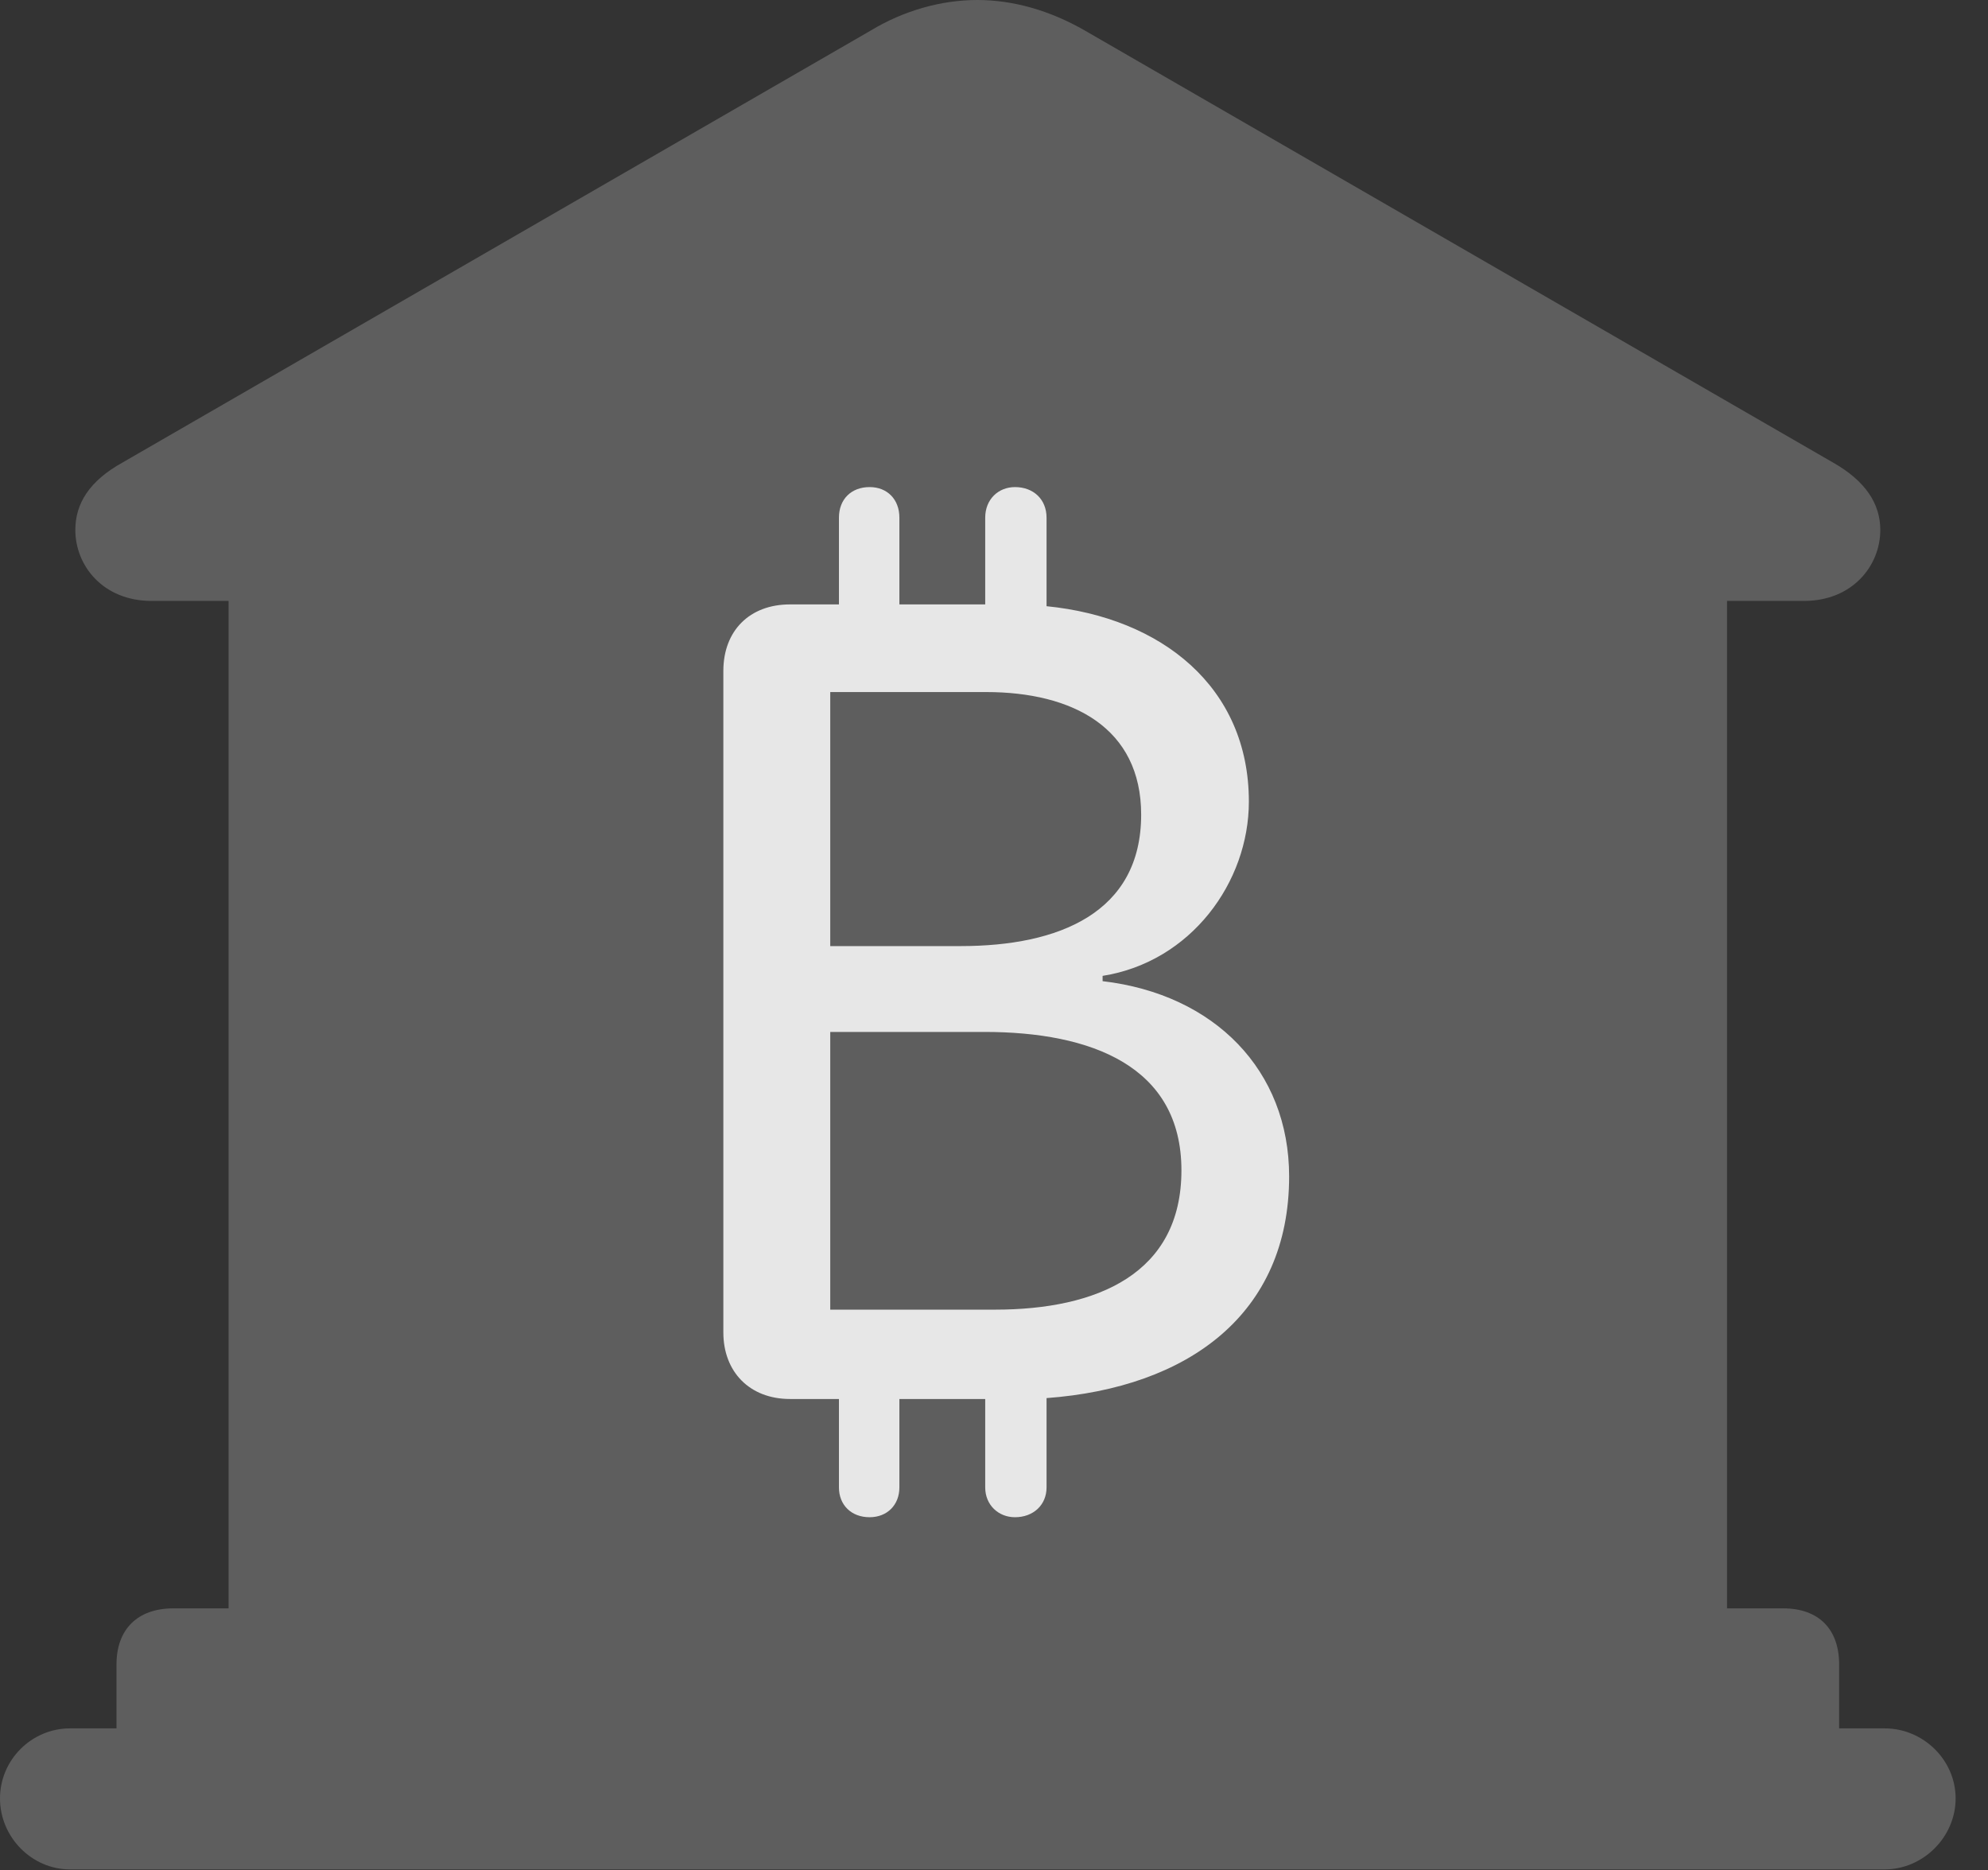 <?xml version="1.0" encoding="UTF-8"?>
<!--Generator: Apple Native CoreSVG 341-->
<!DOCTYPE svg
PUBLIC "-//W3C//DTD SVG 1.1//EN"
       "http://www.w3.org/Graphics/SVG/1.1/DTD/svg11.dtd">
<svg version="1.1" xmlns="http://www.w3.org/2000/svg" xmlns:xlink="http://www.w3.org/1999/xlink" viewBox="0 0 22.168 20.85">
 <rect x="0" y="0" width="22.168" height="20.85" fill="#333333" stroke="none"/>
 <g>
  <rect height="20.85" opacity="0" width="22.168" x="0" y="0"/>
  <path d="M1.299 19.707L20.508 19.707L20.508 18.555C20.508 18.164 20.283 17.93 19.883 17.93L19.258 17.93L19.258 6.699L20.117 6.699C20.654 6.699 20.967 6.309 20.967 5.908C20.967 5.615 20.801 5.361 20.439 5.156L12.1 0.342C11.709 0.117 11.299 0 10.898 0C10.498 0 10.078 0.117 9.707 0.342L1.367 5.156C0.996 5.361 0.84 5.615 0.84 5.908C0.84 6.309 1.152 6.699 1.689 6.699L2.549 6.699L2.549 17.93L1.934 17.93C1.533 17.93 1.299 18.164 1.299 18.555ZM0.781 20.84L21.016 20.84C21.445 20.84 21.807 20.479 21.807 20.049C21.807 19.619 21.445 19.268 21.016 19.268L0.781 19.268C0.352 19.268 0 19.619 0 20.049C0 20.479 0.352 20.84 0.781 20.84Z" fill="white" fill-opacity="0.212"/>
  <path d="M8.809 15.596C8.359 15.596 8.066 15.293 8.066 14.854L8.066 7.48C8.066 7.031 8.359 6.738 8.809 6.738L9.355 6.738L9.355 5.771C9.355 5.566 9.492 5.43 9.697 5.43C9.893 5.43 10.029 5.566 10.029 5.771L10.029 6.738L10.986 6.738L10.986 5.771C10.986 5.566 11.133 5.43 11.318 5.43C11.523 5.43 11.67 5.566 11.67 5.771L11.67 6.758C12.949 6.885 13.926 7.656 13.926 8.936C13.926 9.834 13.281 10.723 12.295 10.879L12.295 10.938C13.545 11.084 14.375 11.934 14.375 13.115C14.375 14.648 13.252 15.469 11.67 15.586L11.67 16.582C11.67 16.777 11.523 16.914 11.318 16.914C11.133 16.914 10.986 16.777 10.986 16.582L10.986 15.596L10.029 15.596L10.029 16.582C10.029 16.777 9.893 16.914 9.697 16.914C9.492 16.914 9.355 16.777 9.355 16.582L9.355 15.596ZM9.258 14.6L11.094 14.6C12.236 14.6 13.174 14.199 13.174 13.047C13.174 11.885 12.168 11.504 10.977 11.504L9.258 11.504ZM9.258 10.547L10.713 10.547C11.807 10.547 12.725 10.176 12.725 9.082C12.725 8.115 11.963 7.715 10.996 7.715L9.258 7.715Z" fill="white" fill-opacity="0.85"/>
 </g>
</svg>
